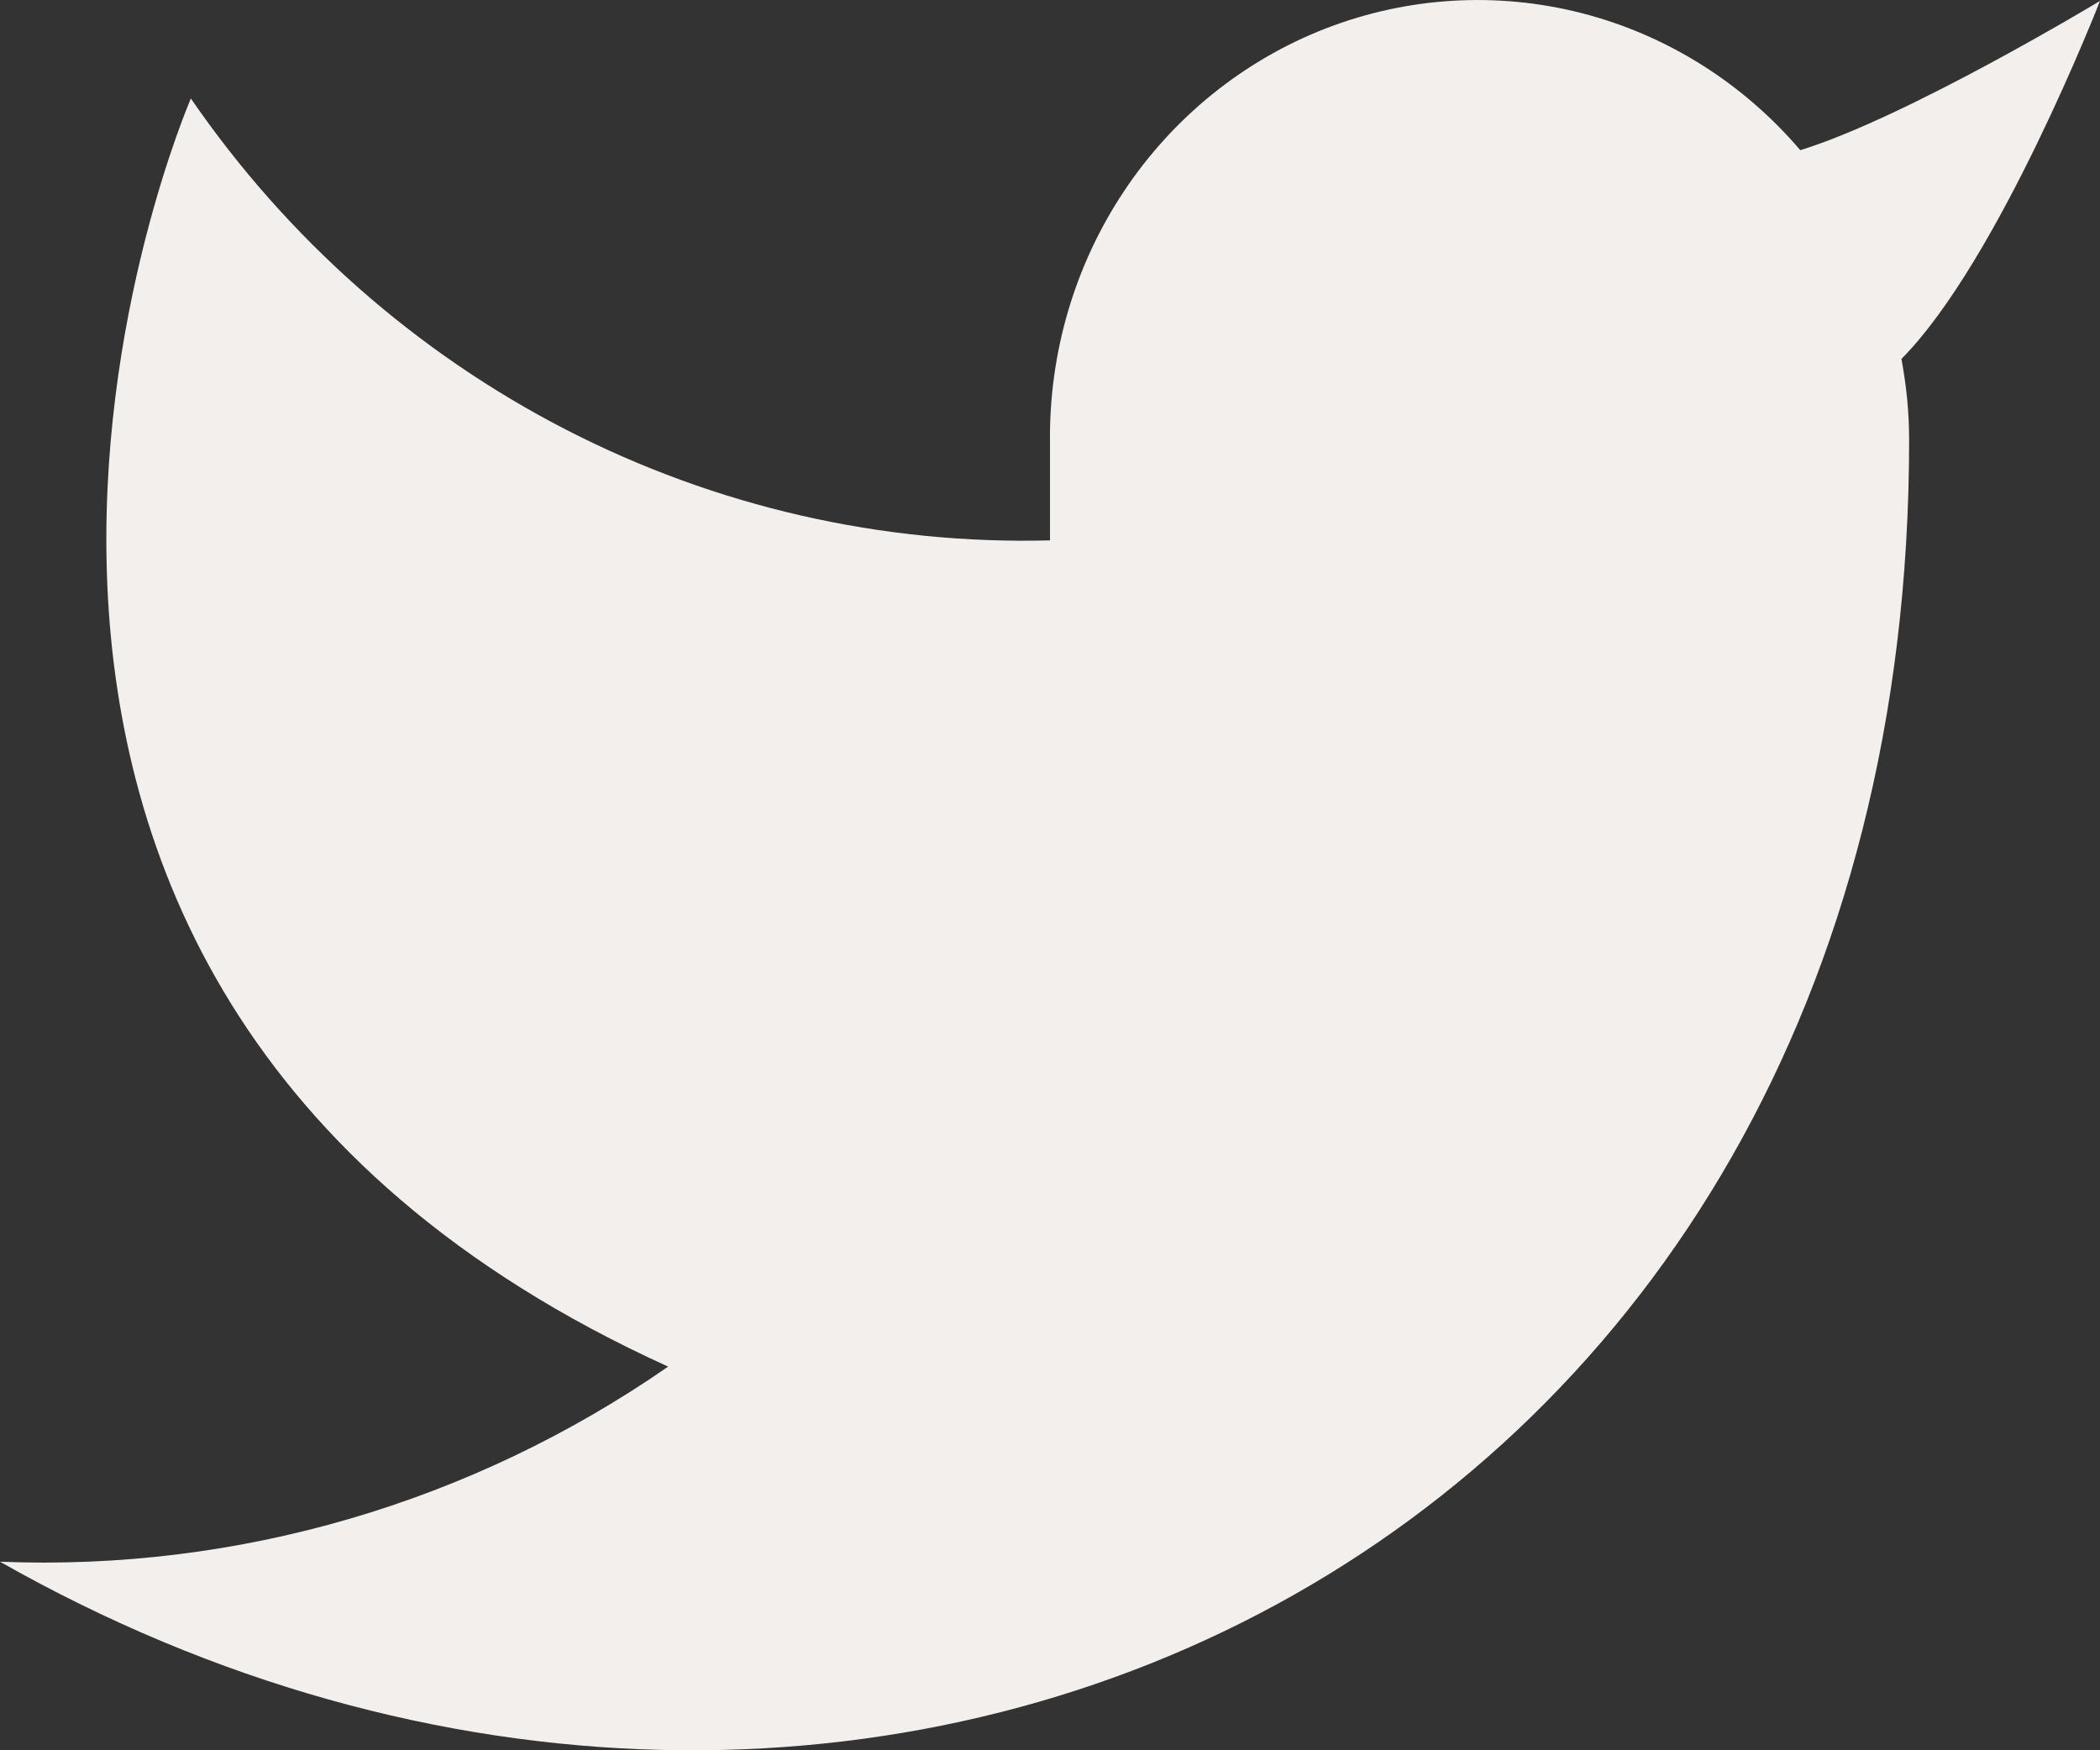 <svg width="18" height="15" viewBox="0 0 18 15" fill="none" xmlns="http://www.w3.org/2000/svg">
<rect x="0" y="0" width="18" height="15" fill="#333333" stroke="none"/>
<path d="M18 0.008C18 0.008 16.349 1.005 15.431 1.287C14.938 0.709 14.283 0.298 13.555 0.112C12.826 -0.074 12.06 -0.027 11.358 0.246C10.656 0.52 10.054 1.007 9.632 1.642C9.211 2.276 8.99 3.028 9 3.795V4.631C7.562 4.669 6.137 4.343 4.853 3.683C3.568 3.022 2.463 2.047 1.636 0.844C1.636 0.844 -1.636 8.368 5.727 11.712C4.042 12.88 2.035 13.466 0 13.384C7.364 17.563 16.364 13.384 16.364 3.77C16.364 3.538 16.341 3.305 16.298 3.076C17.133 2.235 18 0.008 18 0.008Z" fill="#F3EFEC"/>
</svg>
